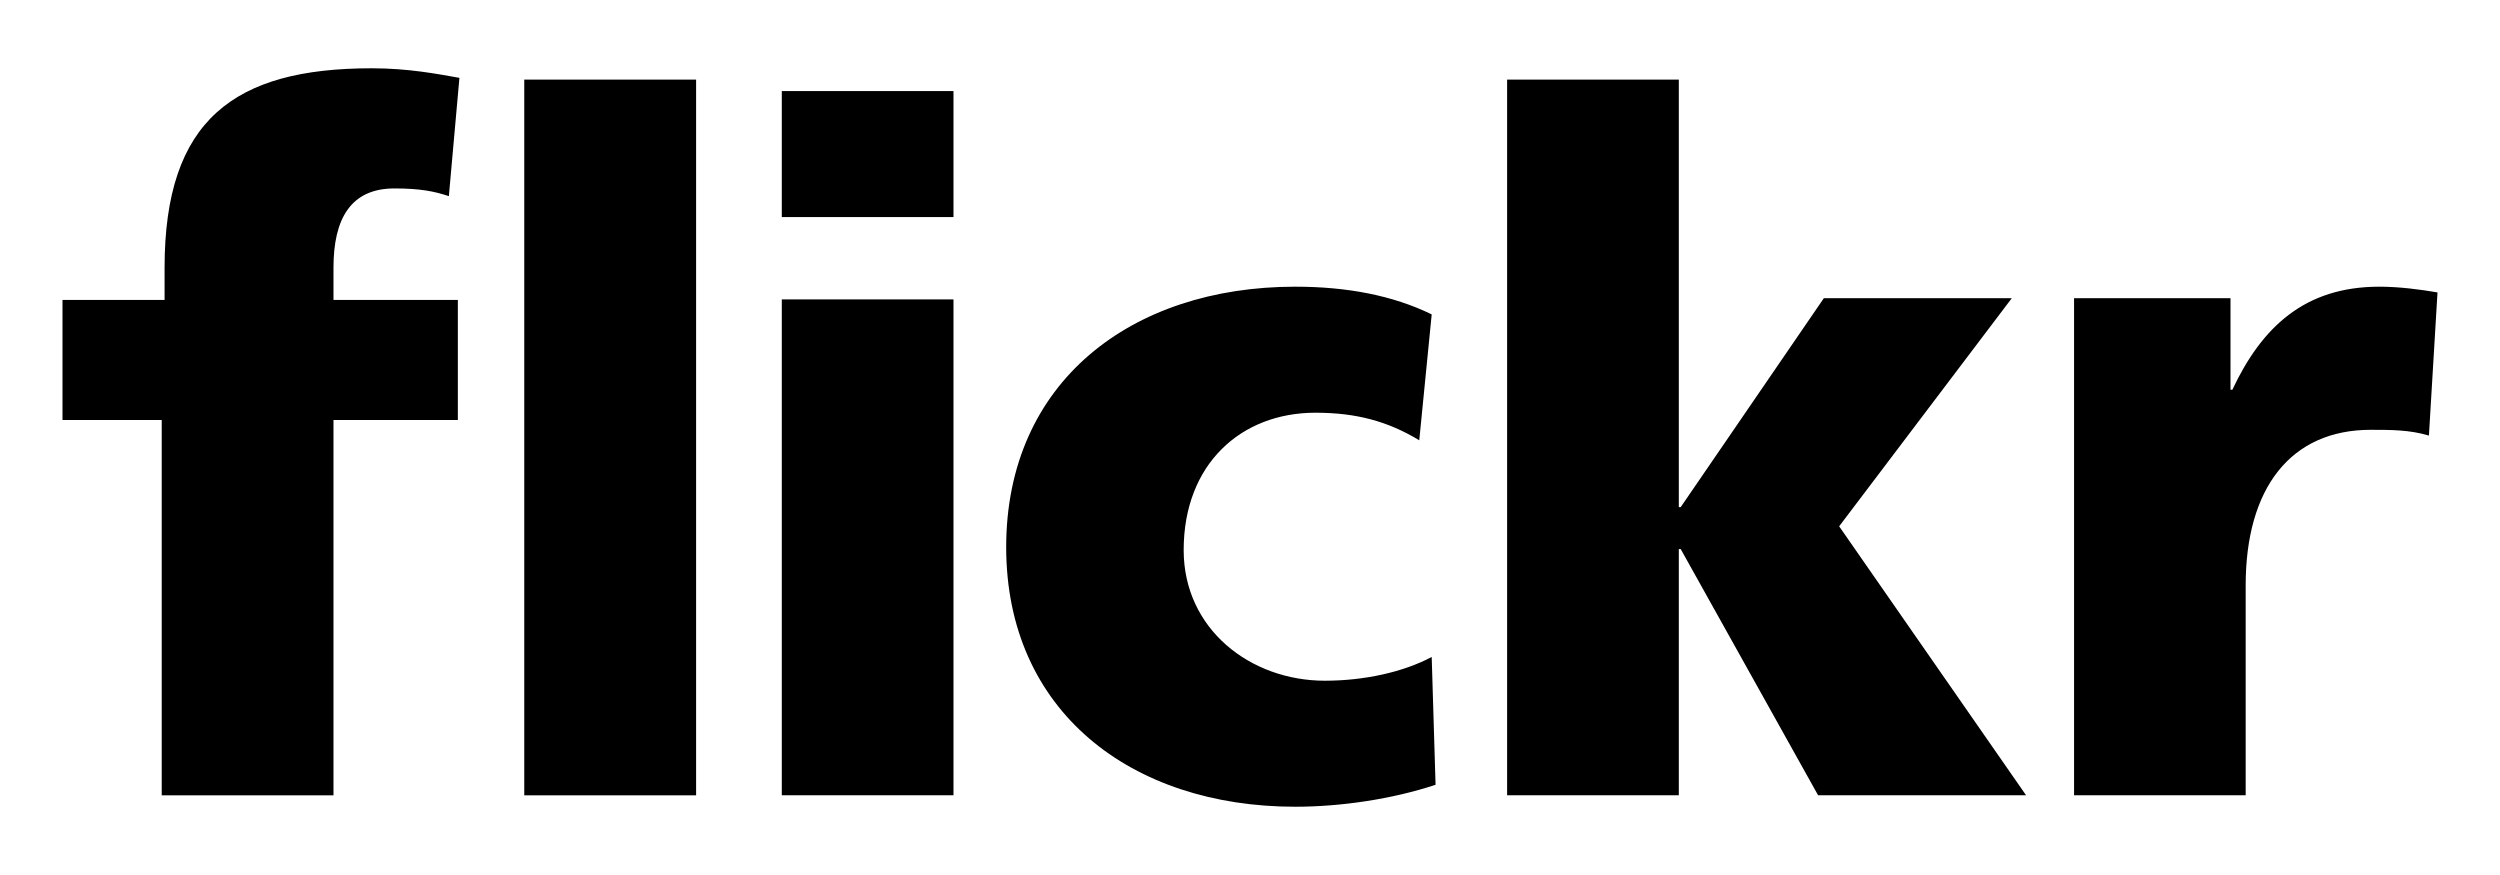<svg width="160" height="56" viewBox="0 0 160 56" fill="none" xmlns="http://www.w3.org/2000/svg">
<path d="M10.35 26.878H4V19.195H10.533V17.132C10.533 7.667 14.992 4.37 23.782 4.37C26.167 4.37 27.999 4.737 29.403 4.982L28.727 12.554C27.814 12.248 26.899 12.06 25.244 12.06C22.437 12.06 21.343 14.014 21.343 17.132V19.195H29.302V26.878H21.343V50.901H10.35V26.878ZM33.553 5.094H44.551V50.901H33.553V5.094ZM50.035 5.828H61.023V13.892H50.035V5.828ZM50.035 19.161H61.023V50.897H50.035V19.161ZM90.835 28.179C88.817 26.961 86.808 26.414 84.186 26.414C79.415 26.414 75.755 29.713 75.755 35.206C75.755 40.268 80.027 43.566 84.79 43.566C87.295 43.566 89.797 43.021 91.629 42.046L91.876 50.225C89.128 51.139 85.83 51.631 82.894 51.631C72.394 51.631 64.396 45.522 64.396 35.018C64.396 24.451 72.396 18.348 82.894 18.348C86.194 18.348 89.126 18.901 91.629 20.121L90.833 28.177L90.835 28.179ZM96.455 5.094H107.444V32.456H107.565L116.726 19.085H128.754L117.706 33.684L129.67 50.899H116.359L107.565 35.141H107.444V50.897H96.455V5.089V5.094ZM155.449 27.877C154.229 27.508 153.013 27.508 151.727 27.508C146.598 27.508 143.723 31.238 143.723 37.467V50.899H132.74V19.083H142.752V24.945H142.87C144.766 20.913 147.514 18.348 152.278 18.348C153.56 18.348 154.907 18.528 156 18.715L155.451 27.877H155.449Z" fill="black"/>
</svg>
